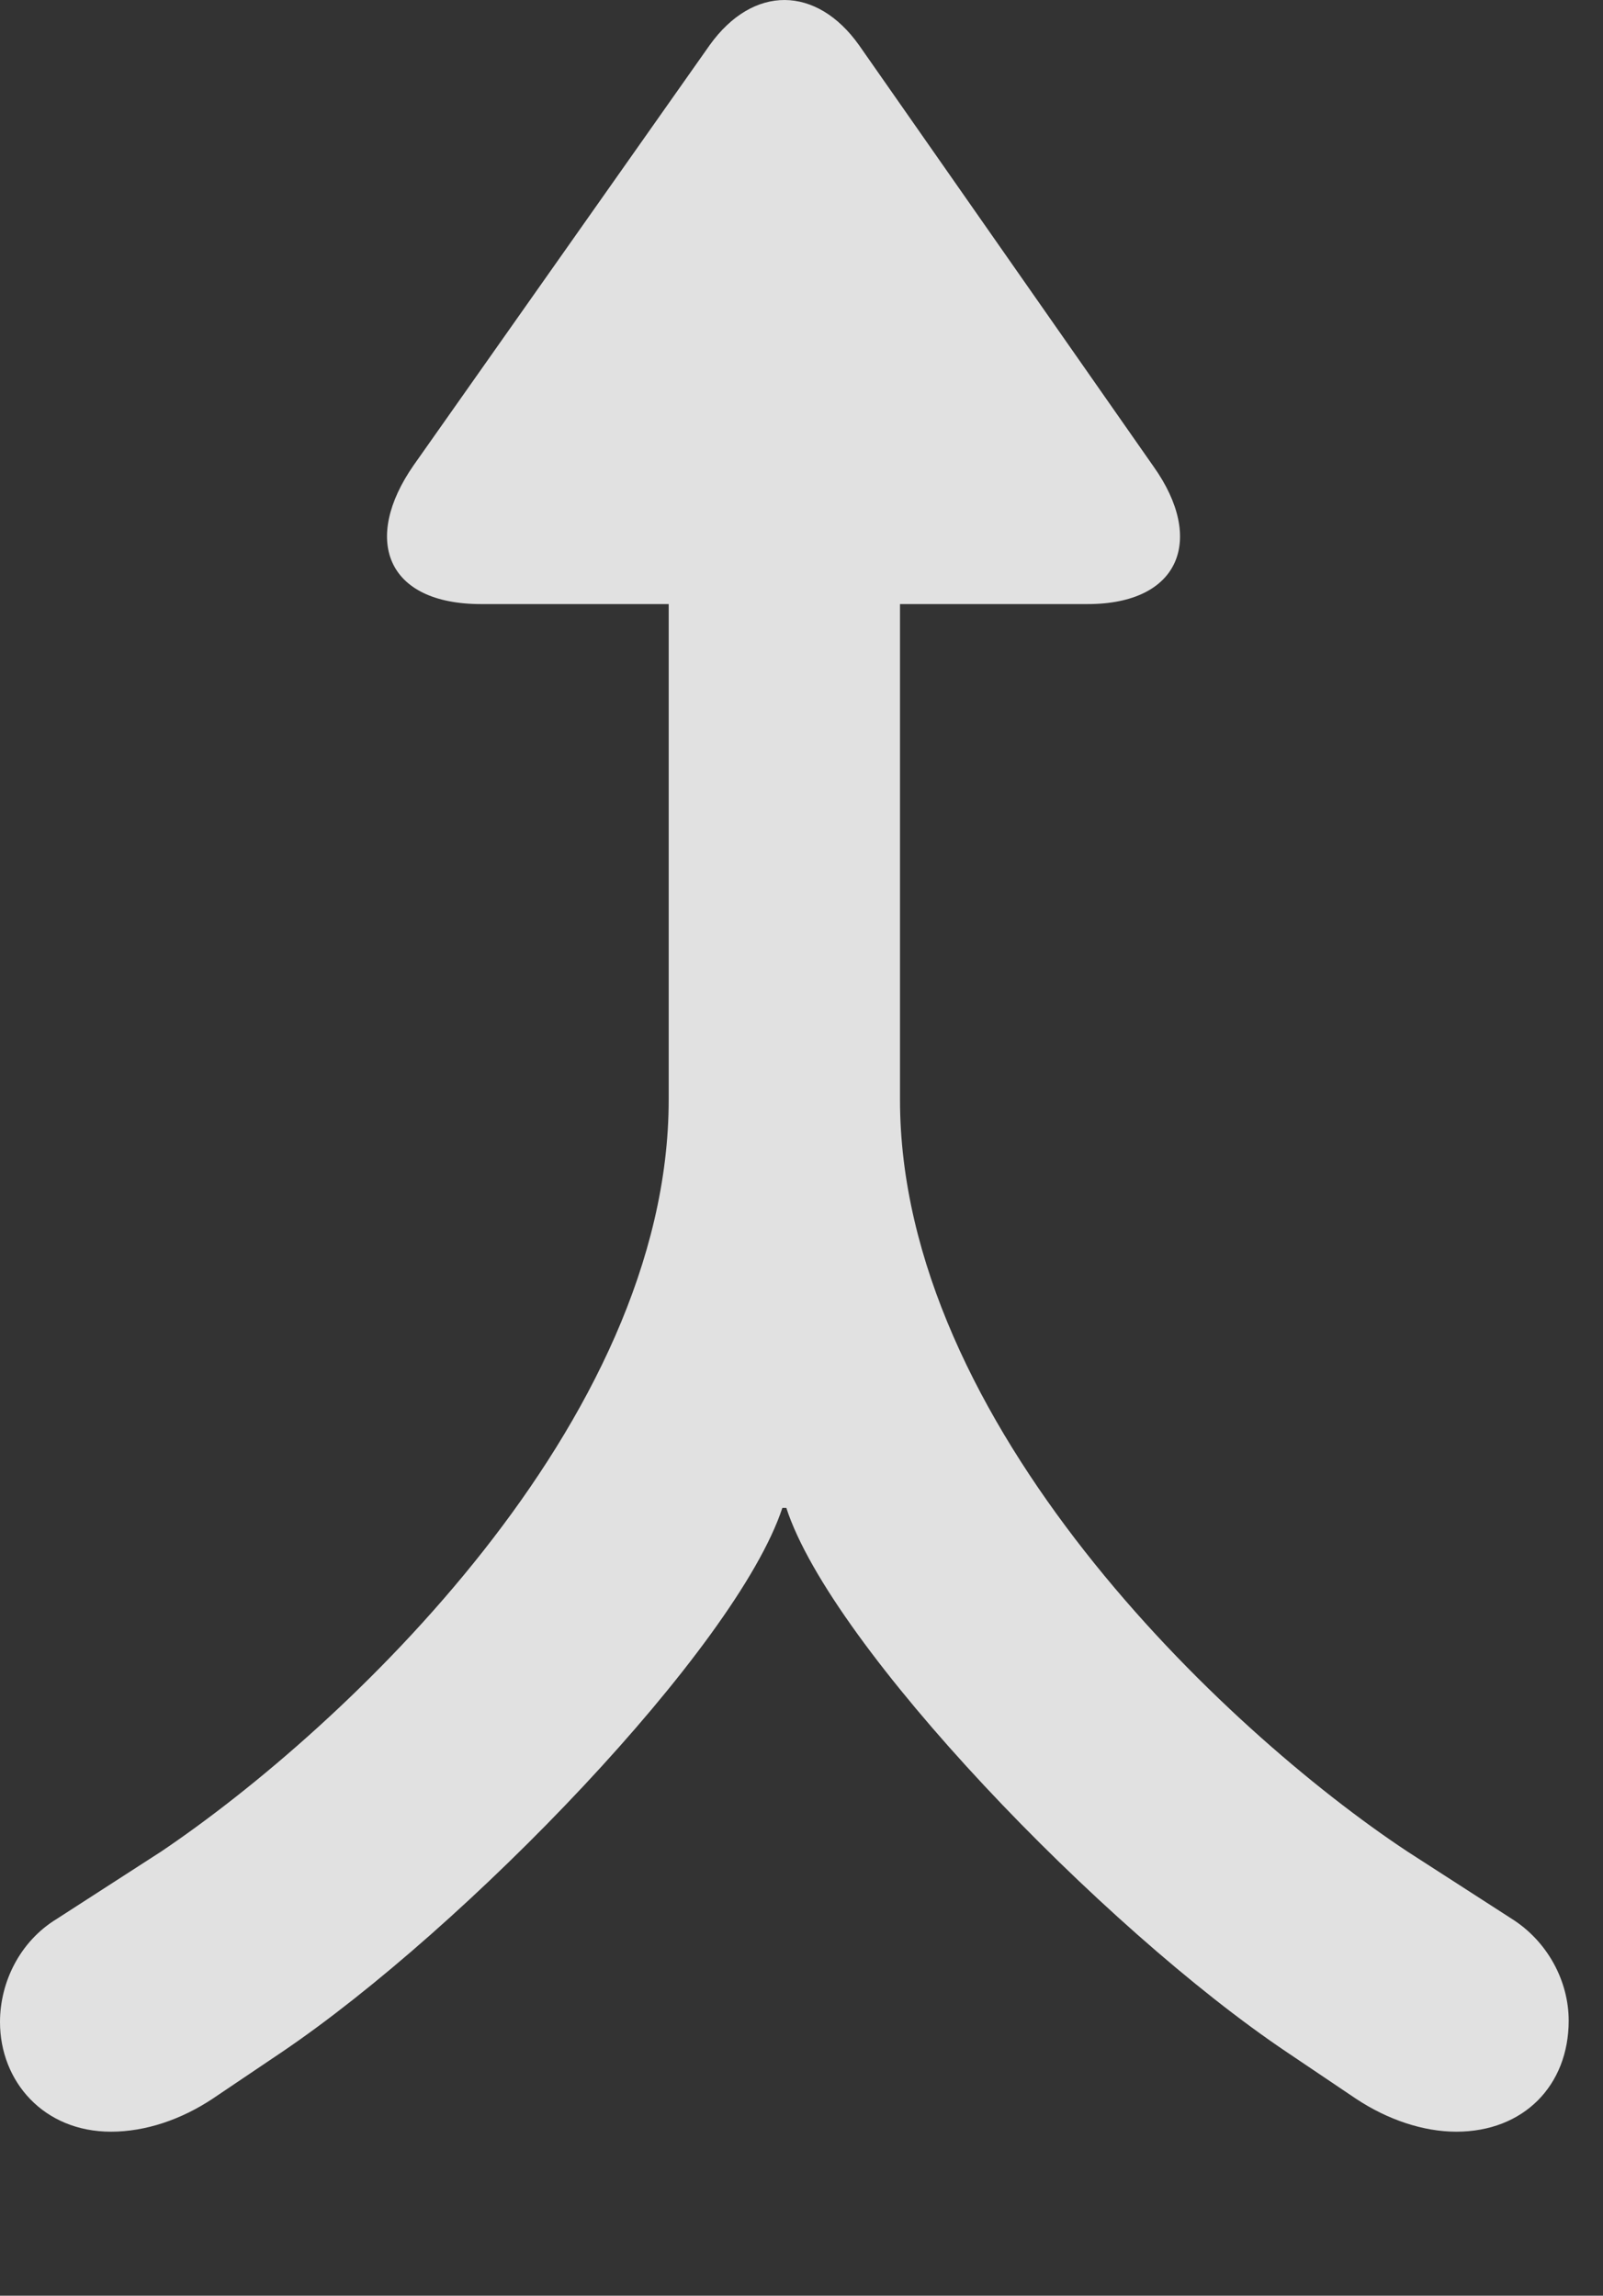 <?xml version="1.0" encoding="UTF-8"?>
<!--Generator: Apple Native CoreSVG 326-->
<!DOCTYPE svg
PUBLIC "-//W3C//DTD SVG 1.1//EN"
       "http://www.w3.org/Graphics/SVG/1.1/DTD/svg11.dtd">
<svg version="1.1" xmlns="http://www.w3.org/2000/svg" xmlns:xlink="http://www.w3.org/1999/xlink" viewBox="0 0 16.584 23.752">
 <rect x="0" y="0" width="16.584" height="23.752" fill="#333333" stroke="none"/>
 <g>
  <rect height="23.752" opacity="0" width="16.584" x="0" y="0"/>
  <path d="M1.148 22.055C1.504 22.055 1.873 21.931 2.201 21.713L2.912 21.234C4.812 19.949 7.615 17.051 8.094 15.601L8.135 15.601C8.6 17.037 11.402 19.949 13.316 21.234L14.027 21.713C14.355 21.931 14.725 22.055 15.066 22.055C15.764 22.055 16.229 21.576 16.229 20.906C16.229 20.496 16.01 20.086 15.641 19.853L14.56 19.156C12.66 17.898 9.311 14.726 9.311 11.377L9.311 4.404L6.918 4.404L6.918 11.377C6.918 14.726 3.555 17.884 1.668 19.156L0.588 19.853C0.205 20.086 0 20.509 0 20.92C0 21.535 0.451 22.055 1.148 22.055ZM4.977 6.25L11.252 6.25C12.209 6.25 12.469 5.58 11.935 4.828L8.887 0.467C8.449-0.149 7.793-0.162 7.342 0.467L4.279 4.814C3.746 5.58 3.992 6.25 4.977 6.25Z" fill="white" fill-opacity="0.85"/>
 </g>
</svg>
